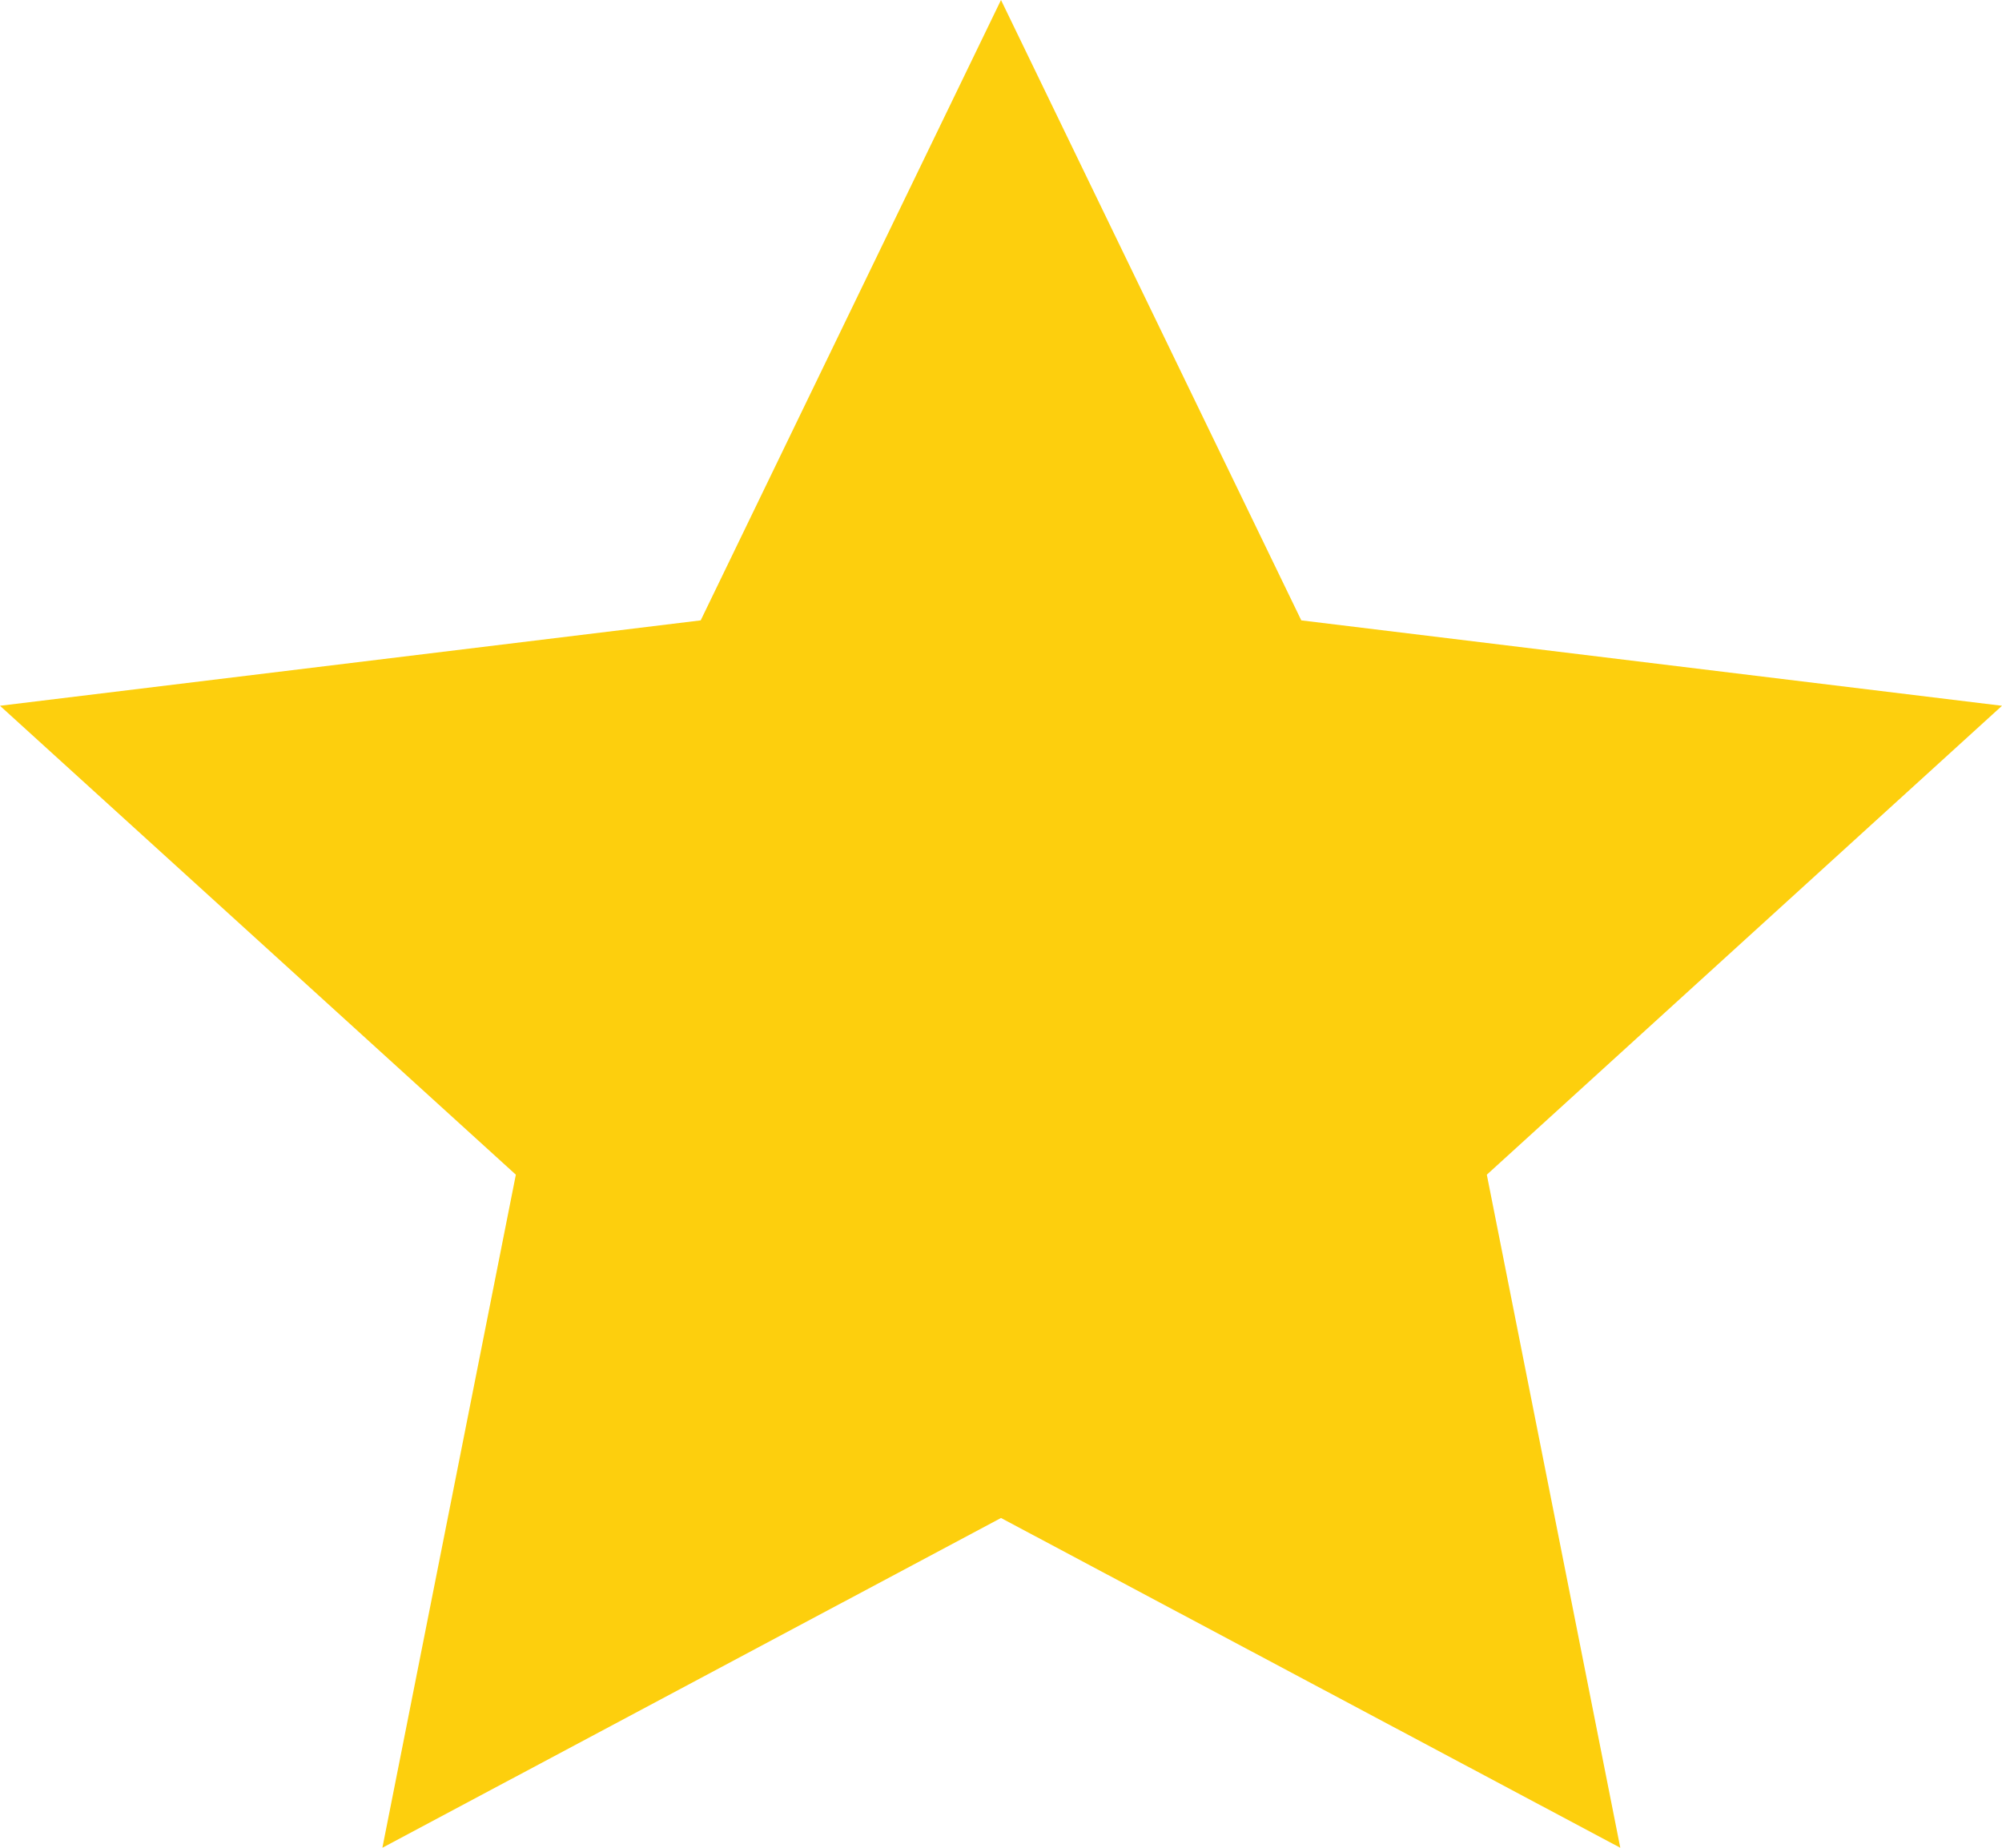 <svg xmlns="http://www.w3.org/2000/svg" width="12" height="11.077" viewBox="0 0 12 11.077">
  <path id="Polygon_1" data-name="Polygon 1" d="M6,0,7.8,3.719l4.2.512L8.912,7.042l.8,4.035L6,9.1,2.292,11.077l.8-4.035L0,4.231l4.2-.512Z" fill="#fdcf0d"/>
</svg>
